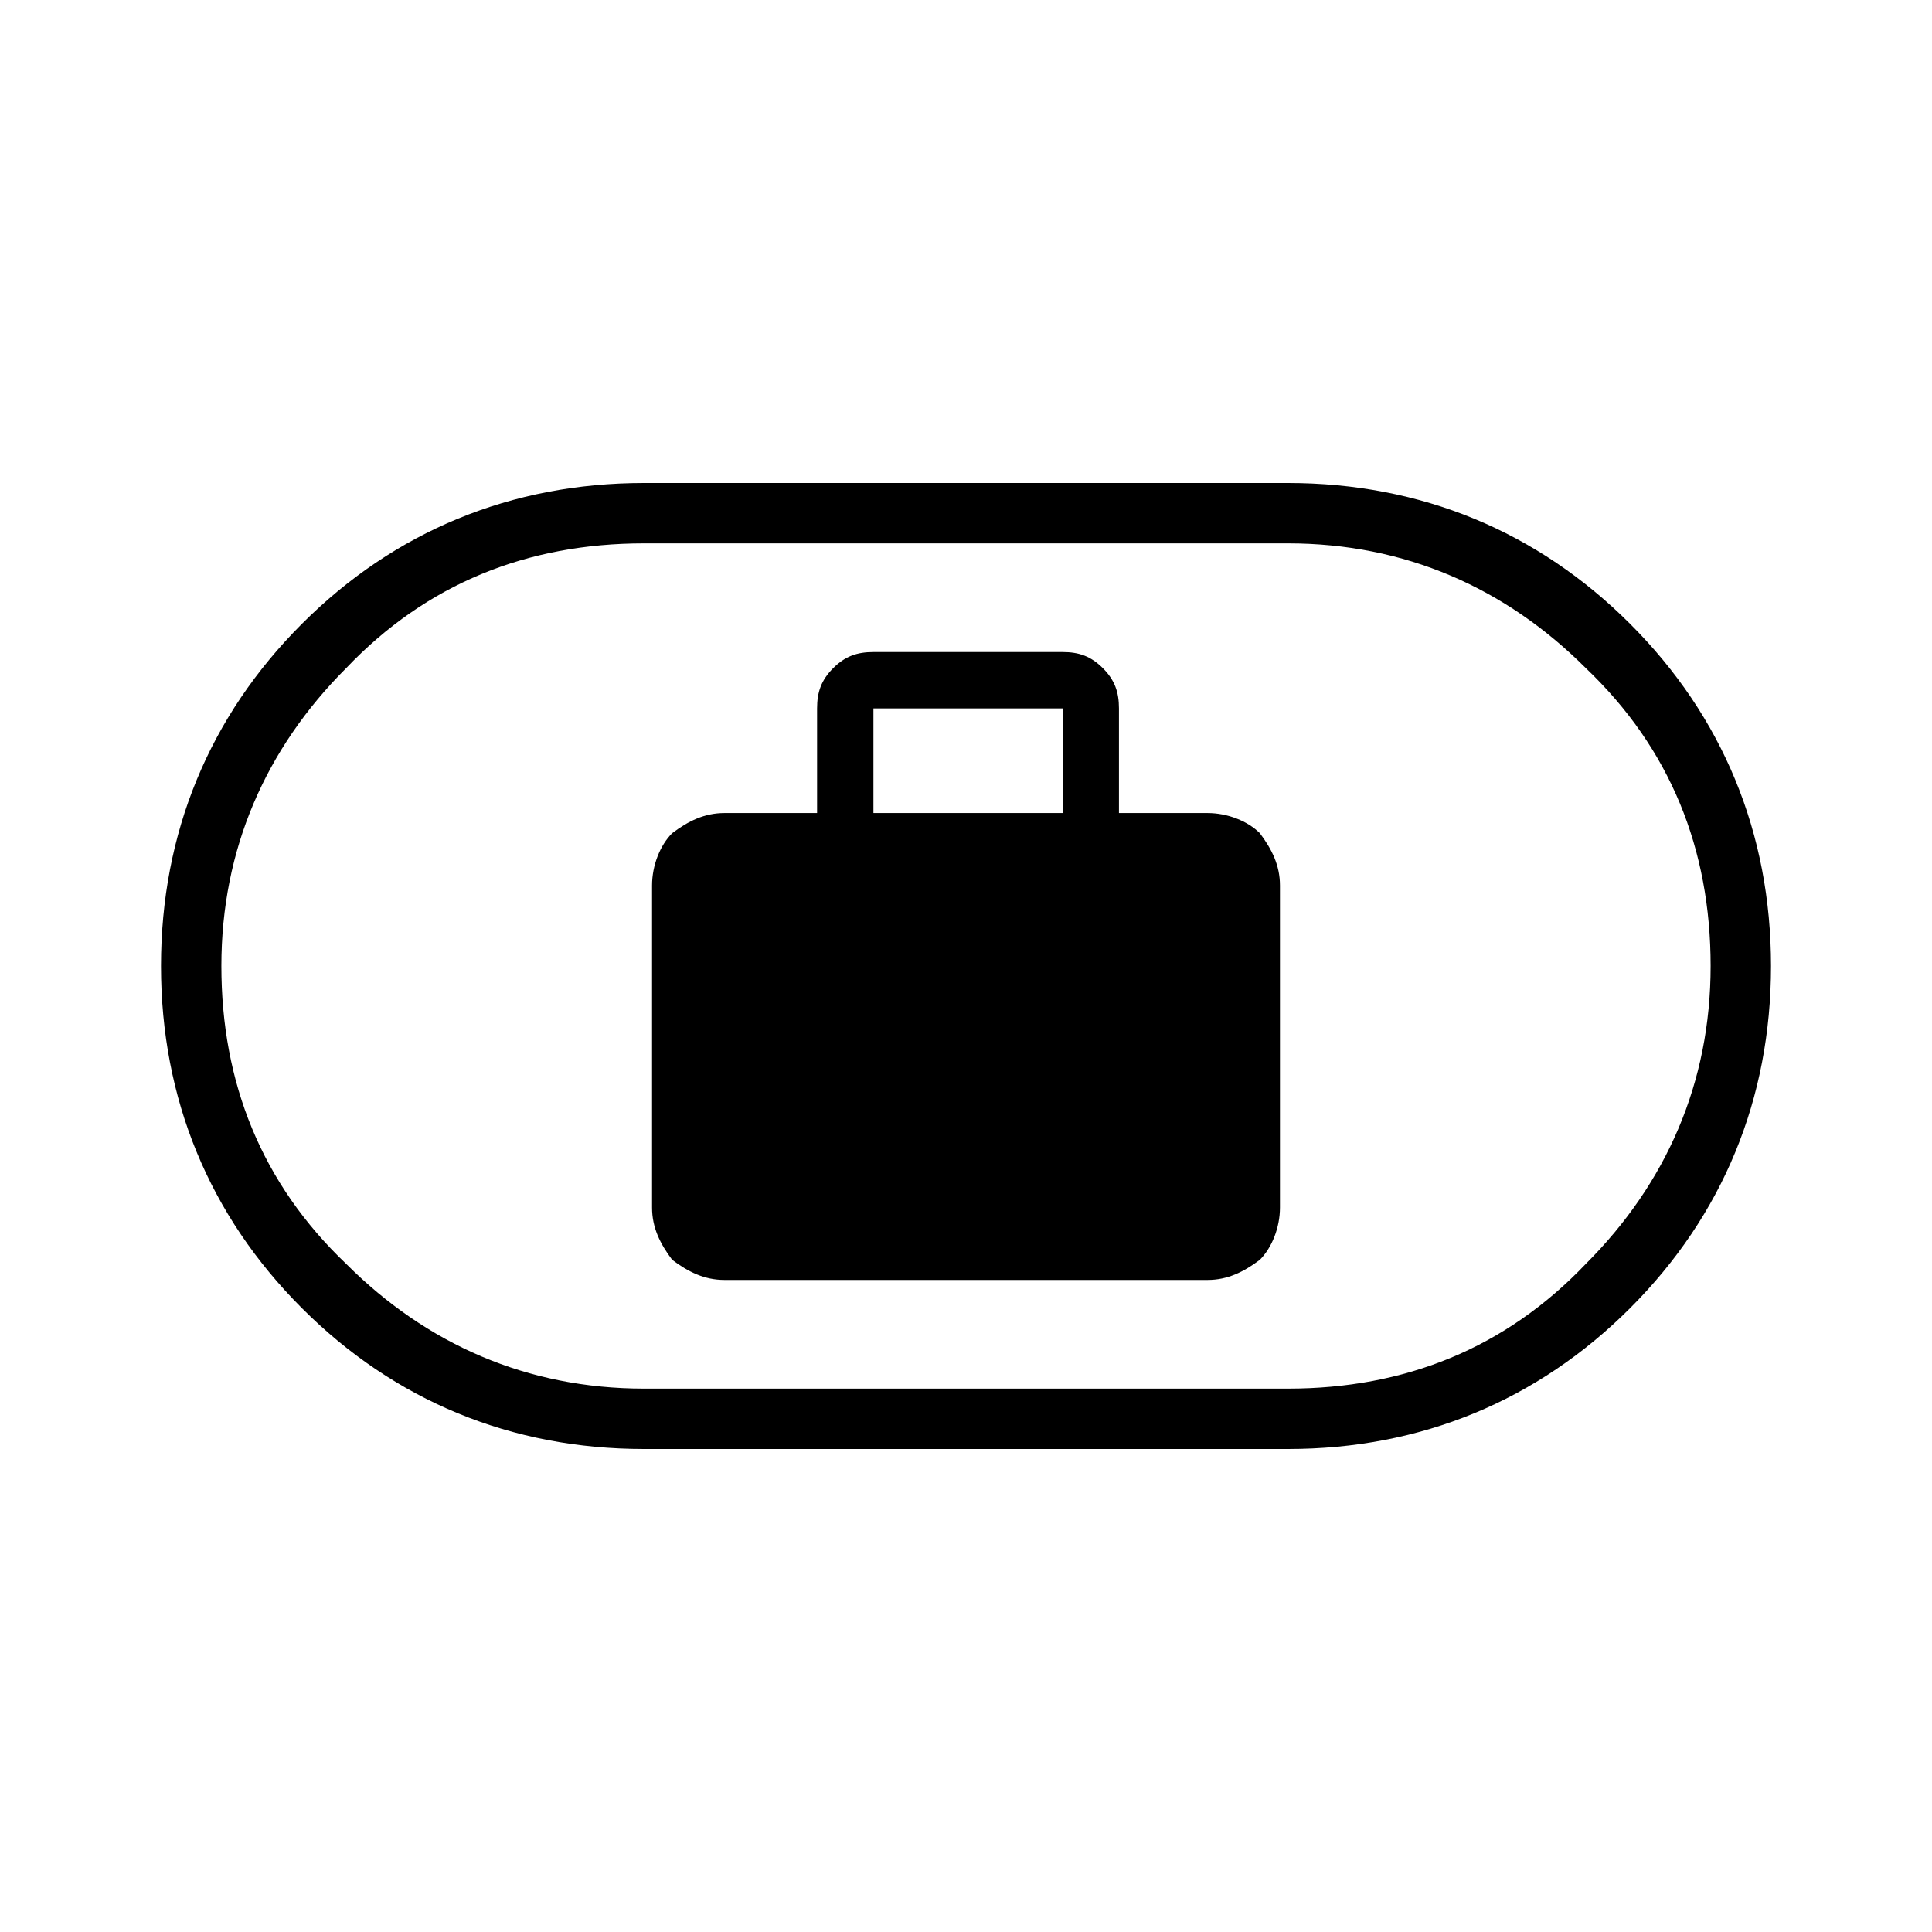 <?xml version="1.0" encoding="utf-8"?>
<!-- Generator: Adobe Illustrator 26.3.1, SVG Export Plug-In . SVG Version: 6.00 Build 0)  -->
<svg version="1.1" id="Слой_1" xmlns="http://www.w3.org/2000/svg" xmlns:xlink="http://www.w3.org/1999/xlink" x="0px" y="0px"
	 viewBox="0 0 48 48" style="enable-background:new 0 0 48 48;" xml:space="preserve">
<path d="M18,31.8h12c0.5,0,0.9-0.2,1.3-0.5c0.3-0.3,0.5-0.8,0.5-1.3v-8c0-0.5-0.2-0.9-0.5-1.3c-0.3-0.3-0.8-0.5-1.3-0.5h-2.2v-2.6
	c0-0.4-0.1-0.7-0.4-1s-0.6-0.4-1-0.4h-4.7c-0.4,0-0.7,0.1-1,0.4s-0.4,0.6-0.4,1v2.6H18c-0.5,0-0.9,0.2-1.3,0.5
	c-0.3,0.3-0.5,0.8-0.5,1.3v8c0,0.5,0.2,0.9,0.5,1.3C17.1,31.6,17.5,31.8,18,31.8z M21.7,20.2v-2.6h4.7v2.6H21.7z M16,36
	c-3.3,0-6.2-1.2-8.5-3.5S4,27.3,4,24s1.2-6.2,3.5-8.5S12.7,12,16,12h16c3.3,0,6.2,1.2,8.5,3.5S44,20.7,44,24s-1.2,6.2-3.5,8.5
	S35.3,36,32,36H16z M16,34.5h16c2.9,0,5.4-1,7.4-3.1c2-2,3.1-4.5,3.1-7.4s-1-5.4-3.1-7.4c-2-2-4.5-3.1-7.4-3.1H16
	c-2.9,0-5.4,1-7.4,3.1c-2,2-3.1,4.5-3.1,7.4s1,5.4,3.1,7.4C10.6,33.4,13.1,34.5,16,34.5z"/>
</svg>
